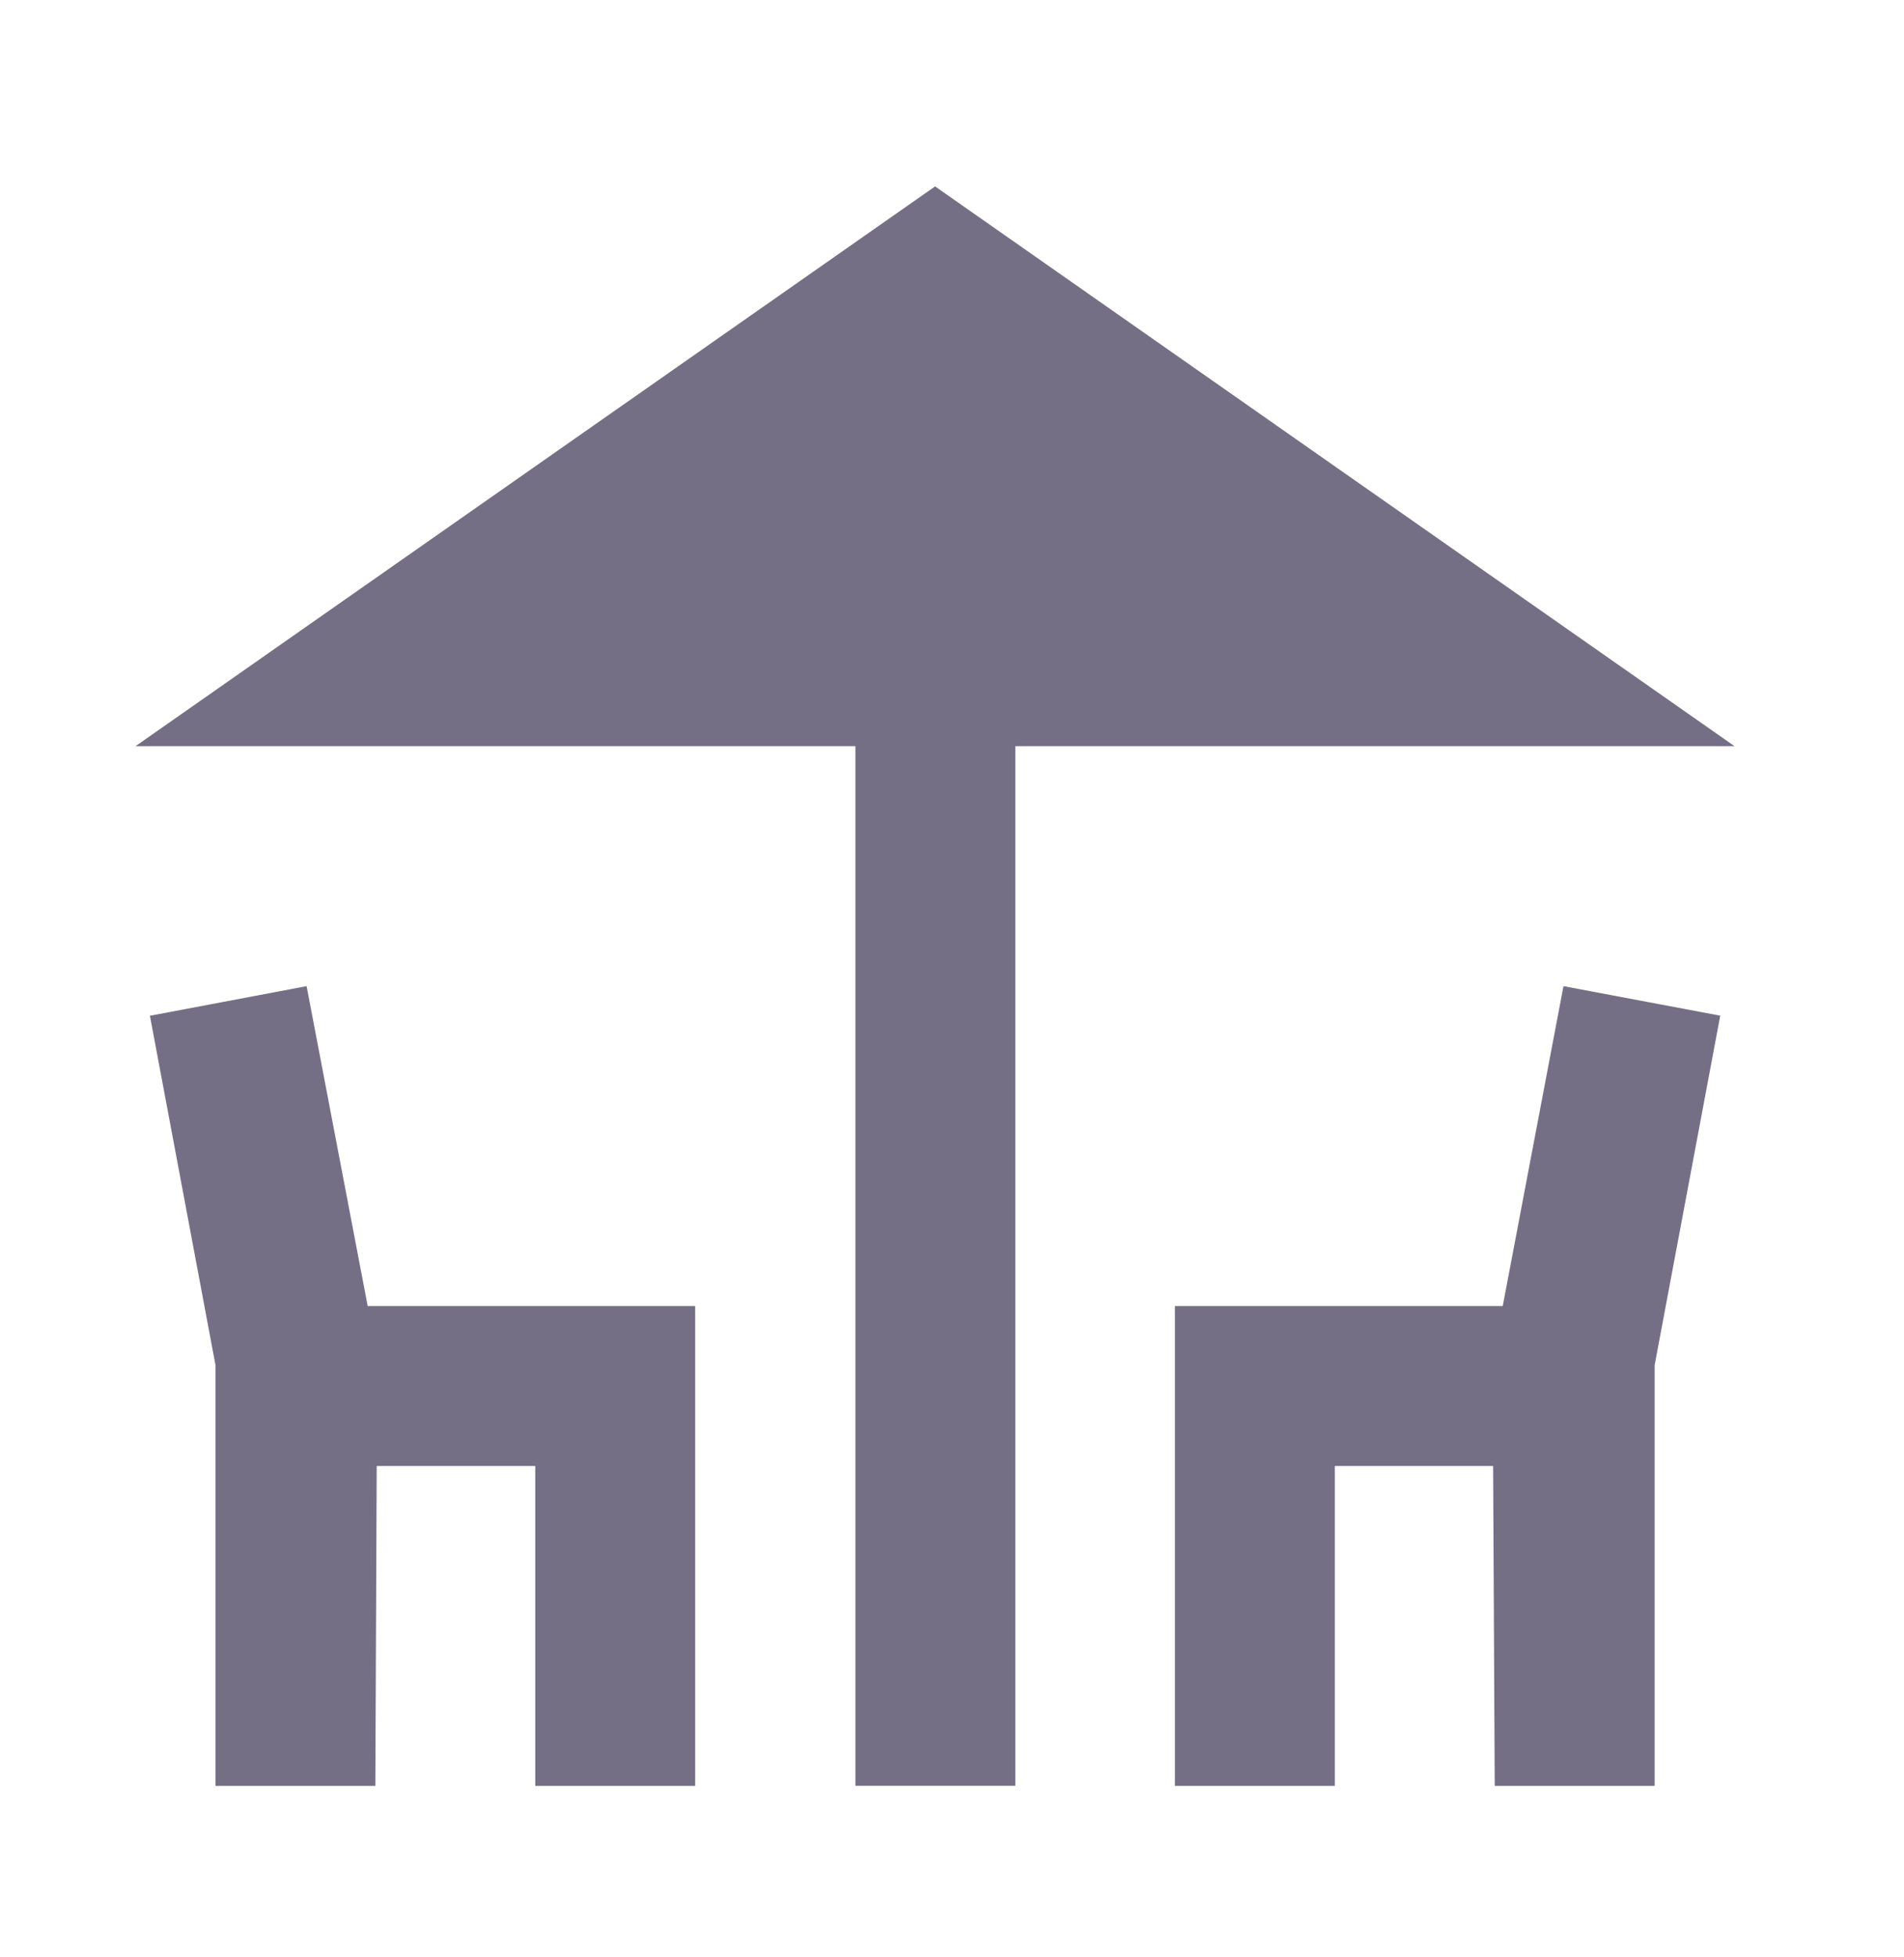 <svg id="deck-24px" xmlns="http://www.w3.org/2000/svg" width="21.158" height="21.746" viewBox="0 0 21.158 21.746">
  <g id="Сгруппировать_3022" data-name="Сгруппировать 3022" transform="translate(0 0)">
    <rect id="Прямоугольник_463" data-name="Прямоугольник 463" width="21.158" height="21.746" fill="none"/>
  </g>
  <g id="Сгруппировать_3024" data-name="Сгруппировать 3024" transform="translate(1.506 2.071)">
    <g id="Сгруппировать_3023" data-name="Сгруппировать 3023">
      <path id="Контур_9230" data-name="Контур 9230" d="M19.769,8.219,10.885,2,2,8.219h8v11.55h1.777V8.219Z" transform="translate(-2 -2)" fill="#756f86"/>
      <path id="Контур_9231" data-name="Контур 9231" d="M3.921,12l-1.741.329.729,3.883v4.673H4.685L4.7,17.331H6.462v3.554H8.239V15.554H4.6Z" transform="translate(-2.02 -3.115)" fill="#756f86"/>
      <path id="Контур_9232" data-name="Контур 9232" d="M18.643,15.554H15v5.331h1.777V17.331h1.759l.018,3.554h1.777V16.211l.729-3.883L19.318,12Z" transform="translate(-3.45 -3.115)" fill="#756f86"/>
    </g>
  </g>
</svg>
